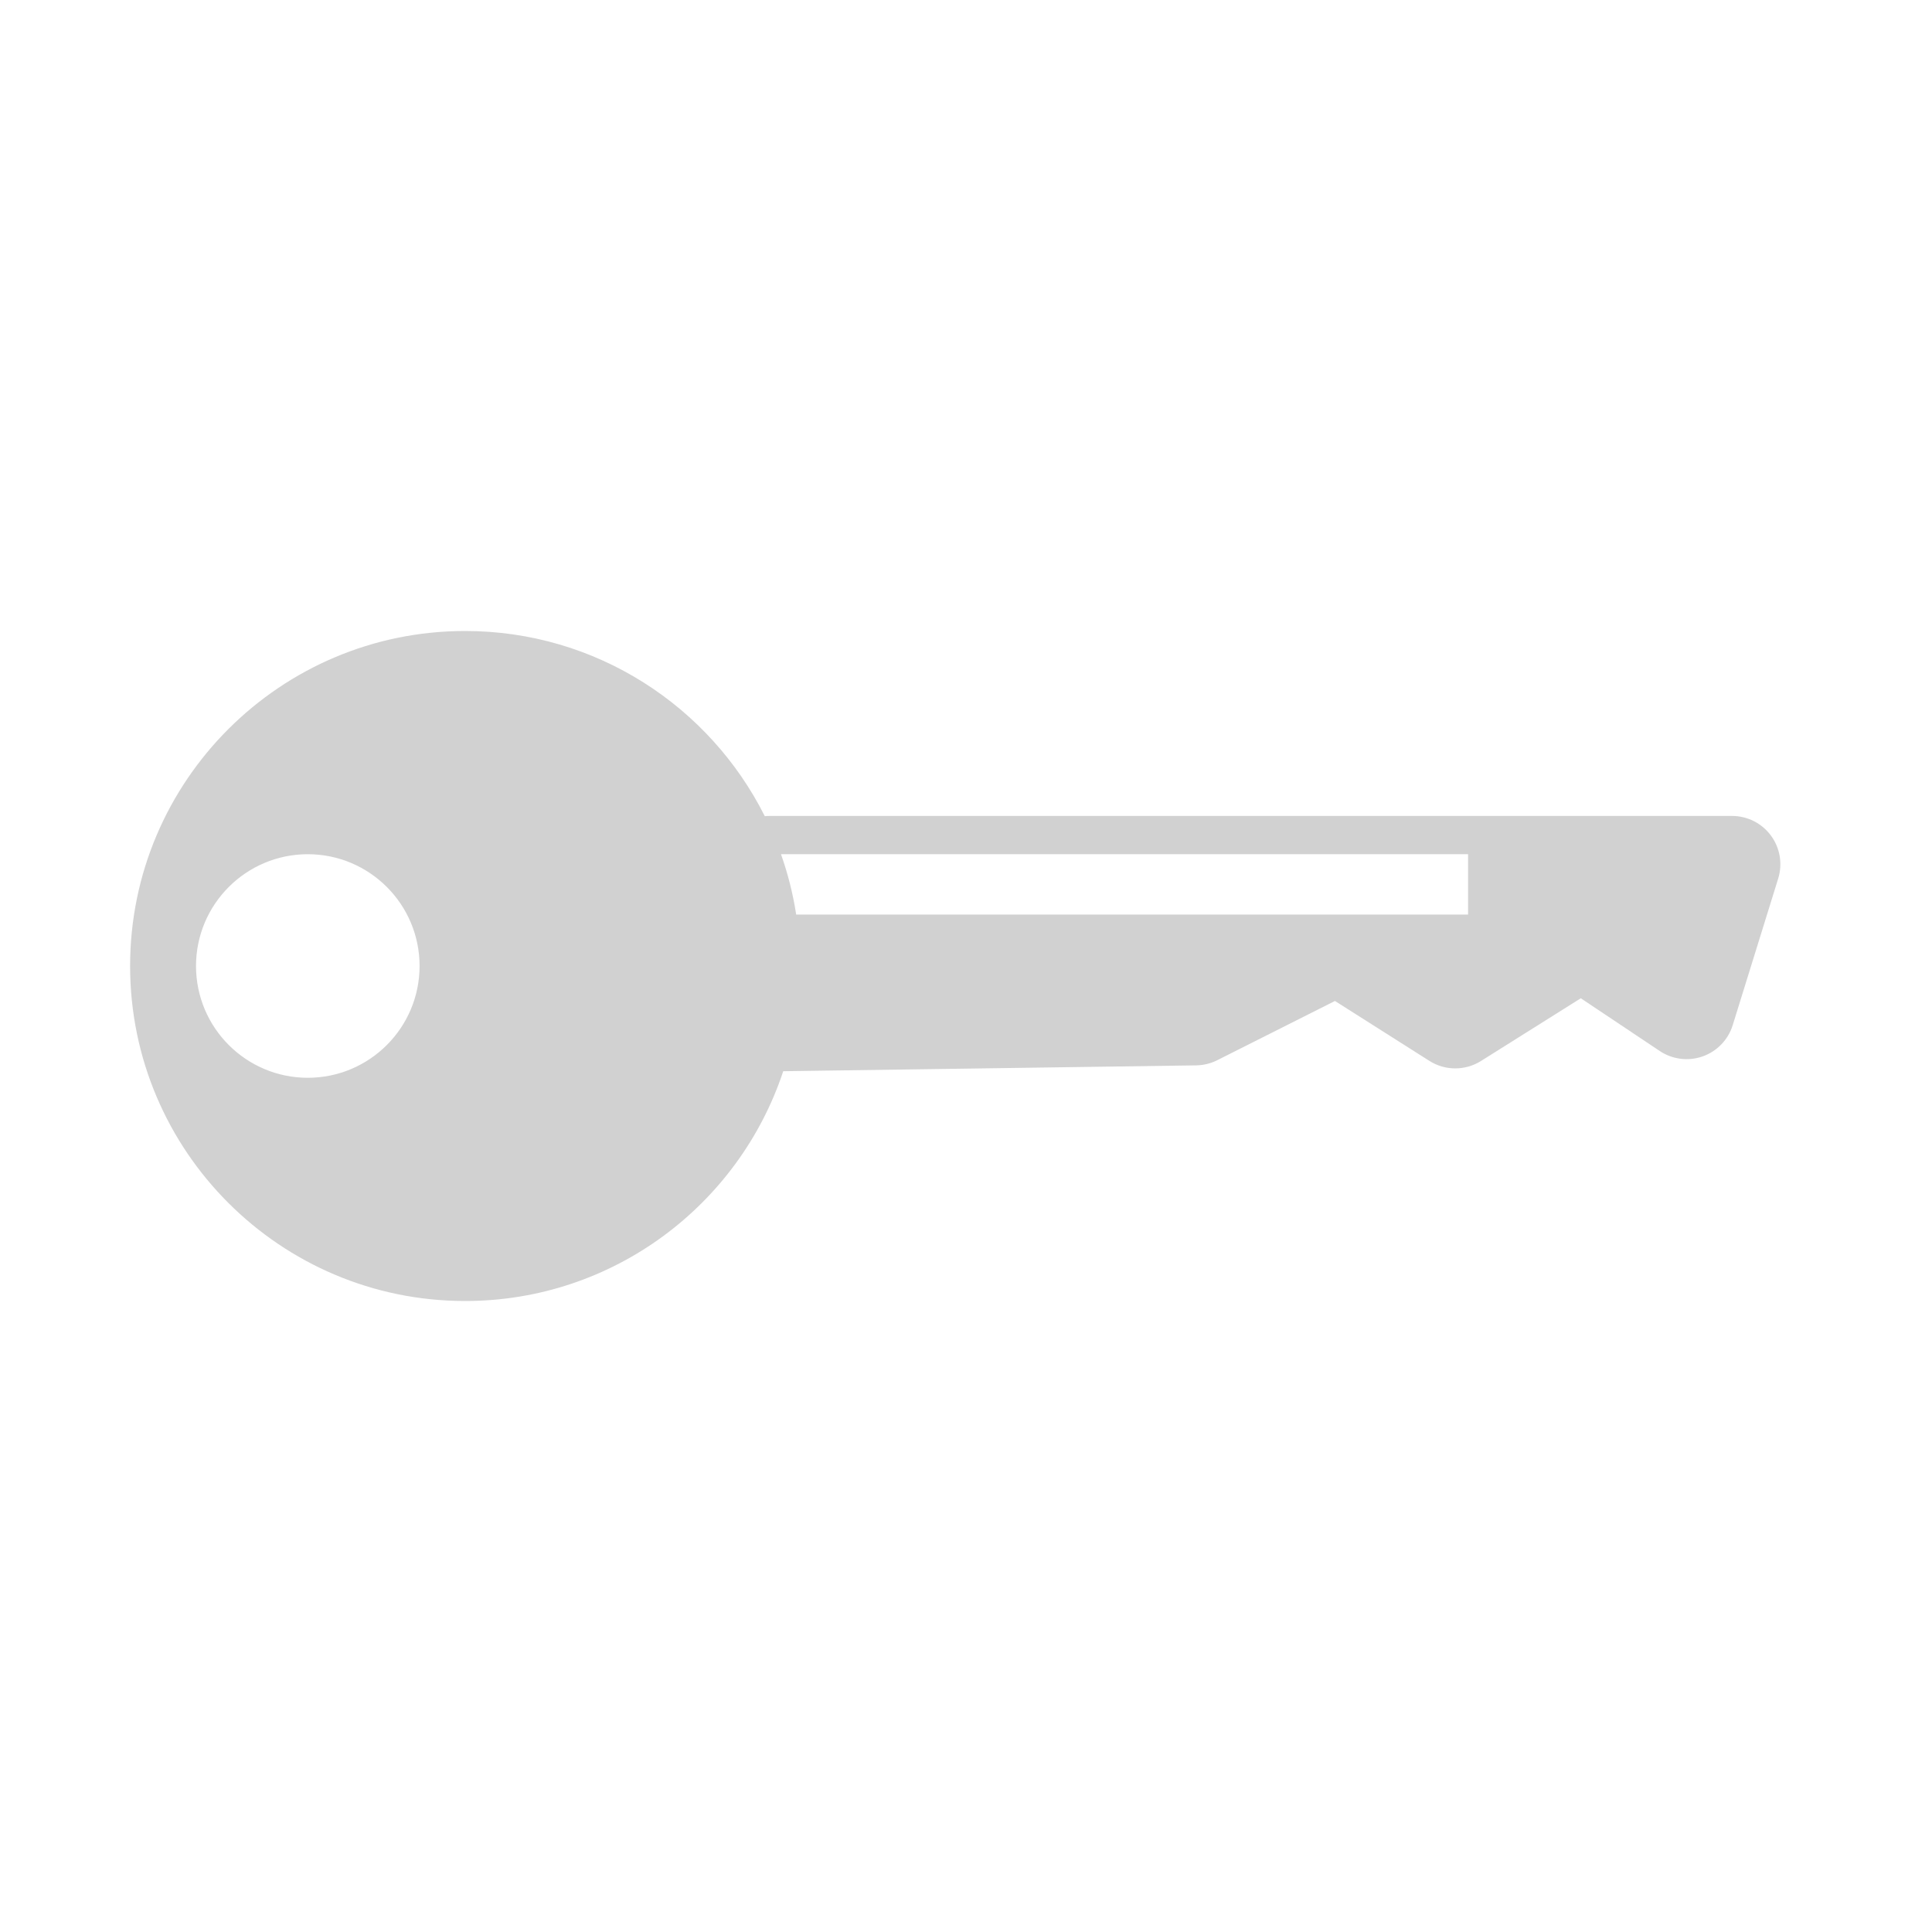 <?xml version="1.0" encoding="UTF-8" standalone="no"?>
<!DOCTYPE svg PUBLIC "-//W3C//DTD SVG 1.1//EN" "http://www.w3.org/Graphics/SVG/1.1/DTD/svg11.dtd">
<svg width="100%" height="100%" viewBox="0 0 100 100" version="1.1" xmlns="http://www.w3.org/2000/svg" xmlns:xlink="http://www.w3.org/1999/xlink" xml:space="preserve" xmlns:serif="http://www.serif.com/" style="fill-rule:evenodd;clip-rule:evenodd;stroke-linejoin:round;stroke-miterlimit:2;">
    <path d="M40.54,55.446C38.254,62.352 31.742,67.34 24.074,67.34C14.504,67.34 6.734,59.57 6.734,50C6.734,40.43 14.504,32.66 24.074,32.66C30.857,32.66 36.736,36.563 39.585,42.245C39.665,42.237 39.746,42.233 39.828,42.233L89.651,42.233C90.445,42.233 91.192,42.61 91.664,43.25C92.135,43.889 92.274,44.715 92.039,45.473L89.685,53.062C89.452,53.815 88.876,54.414 88.133,54.678C87.389,54.941 86.565,54.838 85.909,54.4C85.909,54.4 81.822,51.67 81.822,51.67L76.655,54.917C75.838,55.43 74.799,55.428 73.985,54.911C73.985,54.911 69.097,51.81 69.097,51.81L63.006,54.876C62.668,55.046 62.296,55.137 61.918,55.143L40.54,55.446ZM15.932,44.214C19.125,44.214 21.717,46.807 21.717,50C21.717,53.193 19.125,55.786 15.932,55.786C12.738,55.786 10.146,53.193 10.146,50C10.146,46.807 12.738,44.214 15.932,44.214ZM40.424,44.214C40.779,45.217 41.045,46.262 41.211,47.339L75.987,47.339L75.987,44.214L40.424,44.214Z" style="fill:rgb(209,209,209);"/>
</svg>
